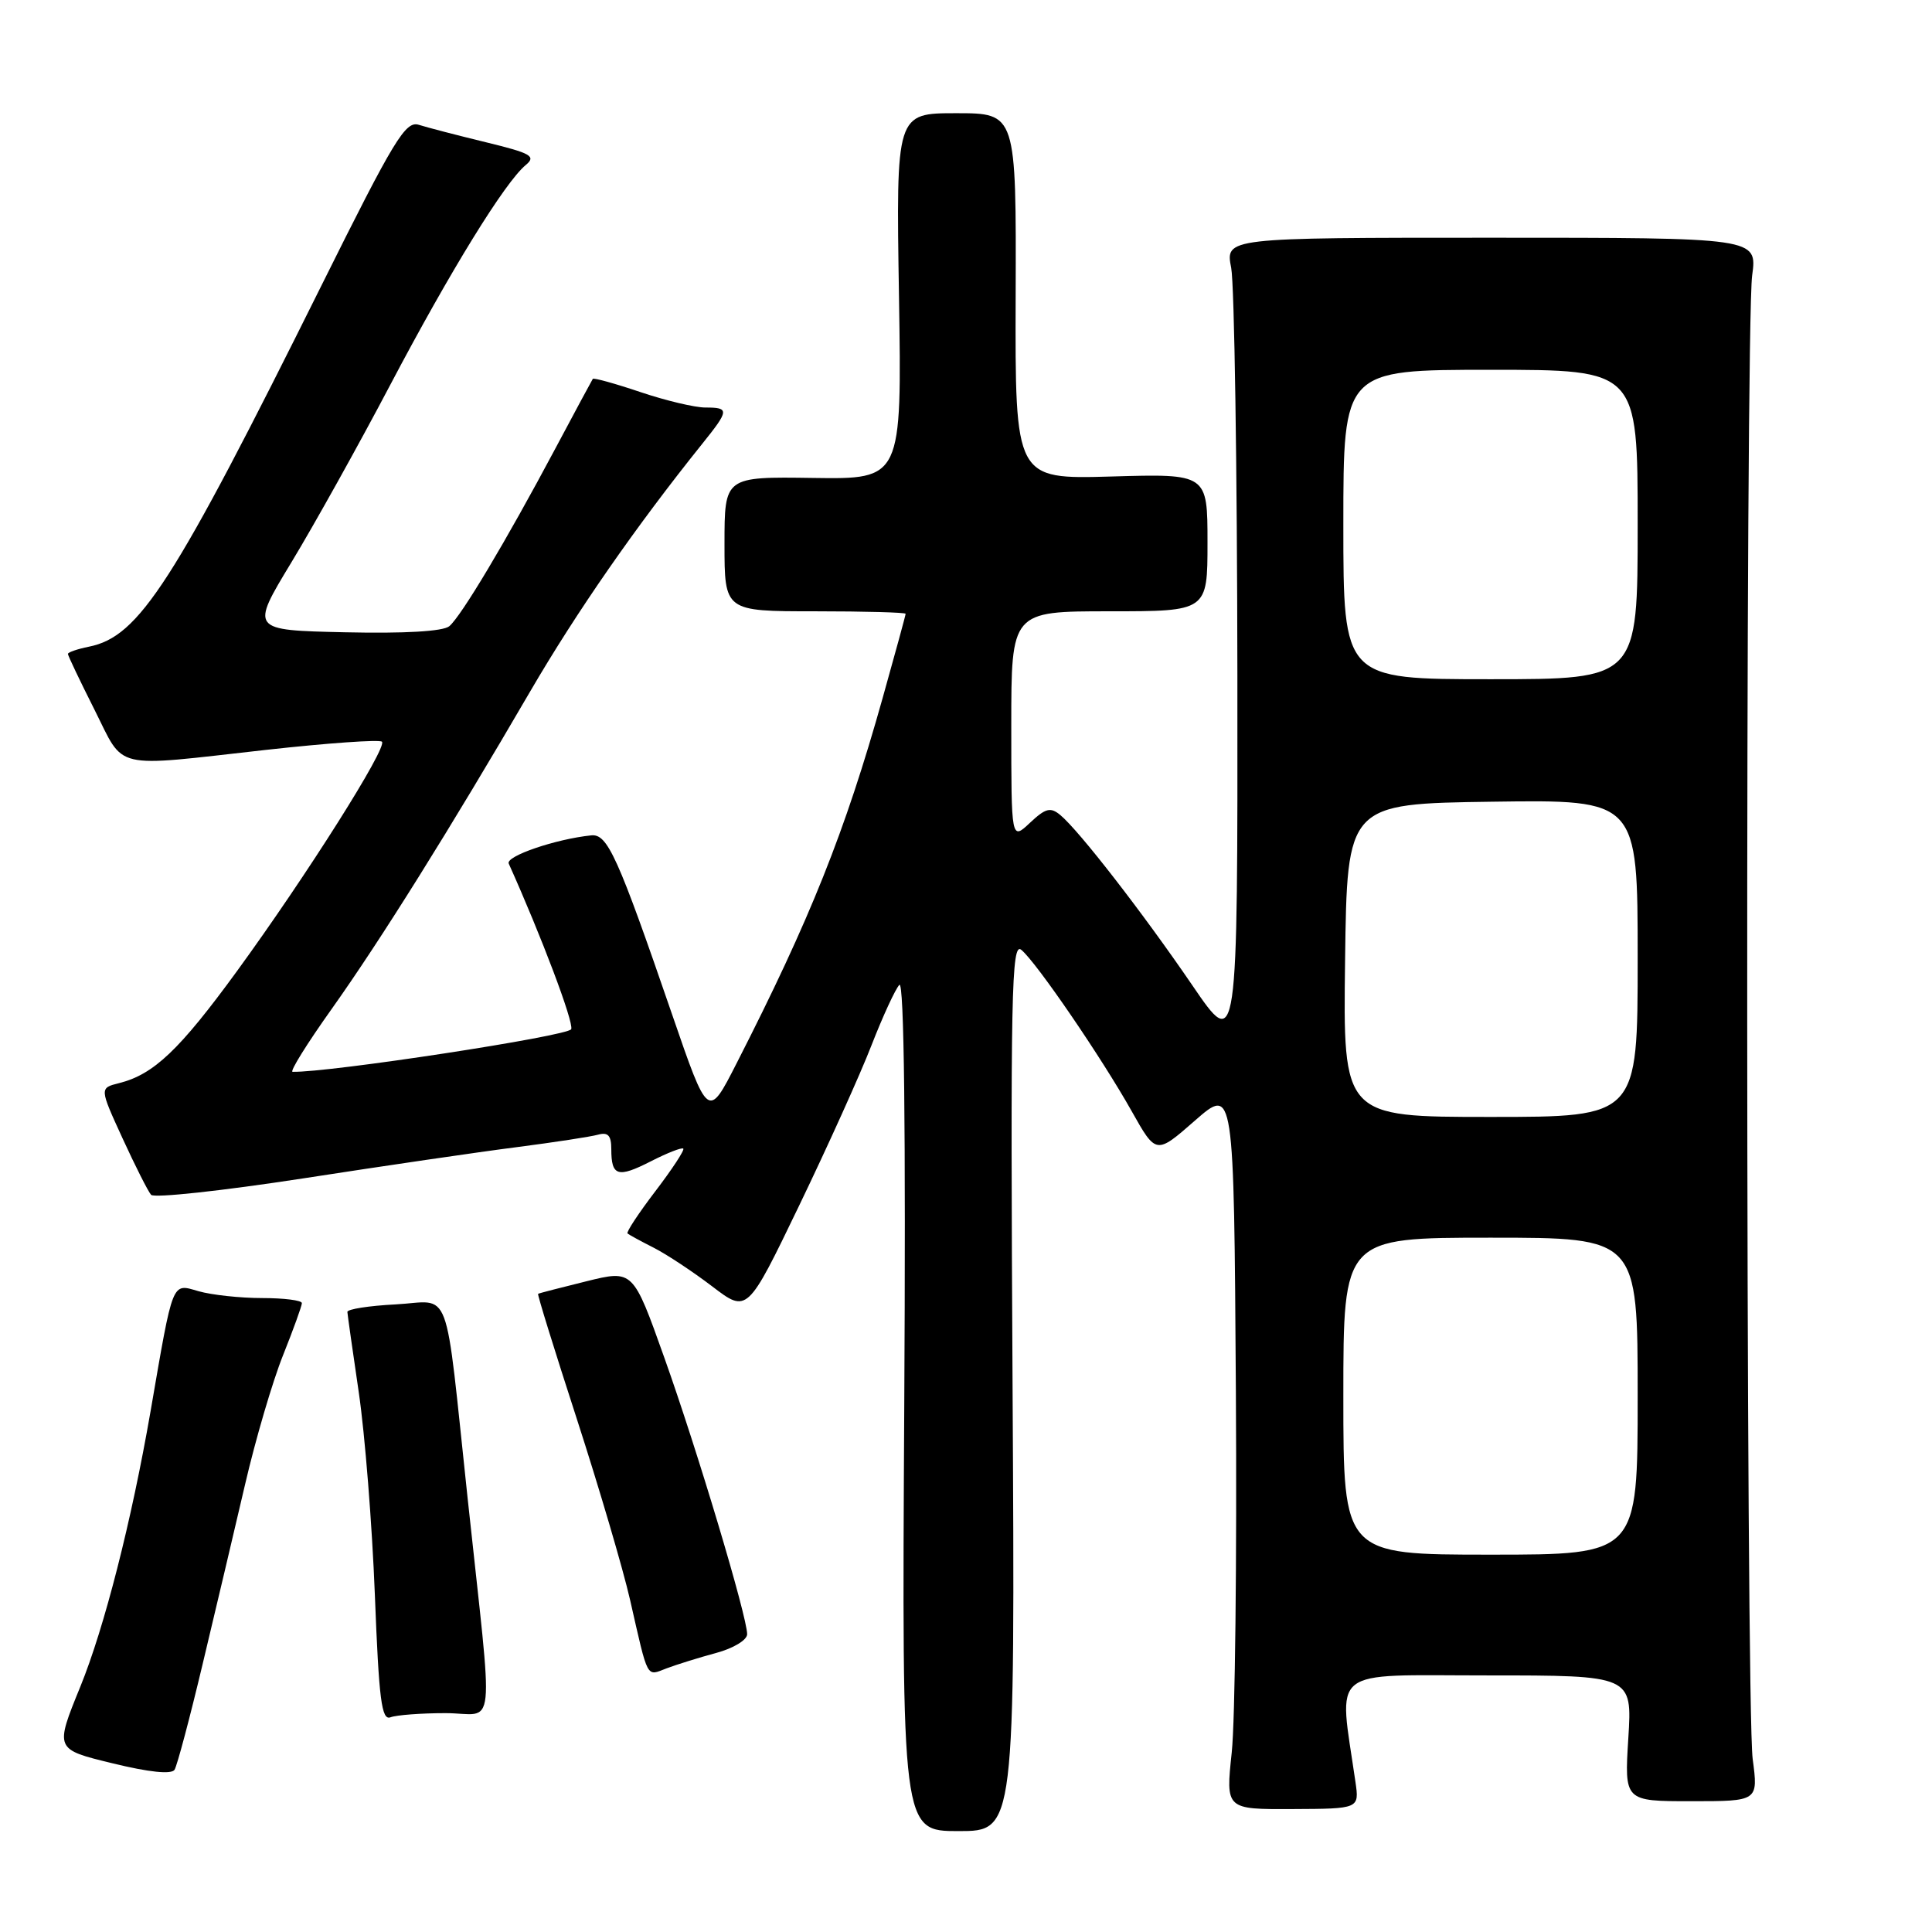 <?xml version="1.0" encoding="UTF-8" standalone="no"?>
<!DOCTYPE svg PUBLIC "-//W3C//DTD SVG 1.1//EN" "http://www.w3.org/Graphics/SVG/1.1/DTD/svg11.dtd" >
<svg xmlns="http://www.w3.org/2000/svg" xmlns:xlink="http://www.w3.org/1999/xlink" version="1.1" viewBox="0 0 256 256">
 <g >
 <path fill="currentColor"
d=" M 134.17 183.63 C 133.88 131.57 134.02 124.77 135.33 125.86 C 137.34 127.52 145.99 140.18 149.96 147.25 C 153.19 152.99 153.19 152.99 158.34 148.48 C 163.50 143.97 163.50 143.97 163.76 184.33 C 163.90 206.52 163.66 228.07 163.21 232.22 C 162.41 239.75 162.41 239.75 171.26 239.71 C 180.12 239.67 180.12 239.67 179.60 236.09 C 177.38 220.69 175.76 222.00 197.05 222.00 C 216.28 222.00 216.28 222.00 215.76 230.33 C 215.24 238.67 215.24 238.67 224.11 238.67 C 232.98 238.67 232.98 238.67 232.24 233.08 C 231.32 226.10 231.25 43.33 232.17 36.50 C 232.85 31.50 232.85 31.50 197.60 31.50 C 162.36 31.50 162.36 31.50 163.14 35.50 C 163.56 37.70 163.93 61.97 163.96 89.44 C 164.00 139.37 164.00 139.37 157.99 130.56 C 151.45 120.98 142.99 110.07 140.50 108.00 C 139.19 106.91 138.55 107.08 136.47 109.03 C 134.00 111.35 134.00 111.35 134.00 96.17 C 134.00 81.00 134.00 81.00 147.00 81.00 C 160.00 81.00 160.00 81.00 160.00 71.89 C 160.00 62.77 160.00 62.77 147.25 63.14 C 134.50 63.50 134.50 63.50 134.58 39.25 C 134.66 15.00 134.66 15.00 126.70 15.00 C 118.73 15.00 118.73 15.00 119.12 39.25 C 119.50 63.50 119.50 63.50 107.75 63.33 C 96.00 63.16 96.00 63.16 96.00 72.08 C 96.00 81.00 96.00 81.00 108.00 81.00 C 114.60 81.00 120.00 81.15 120.00 81.33 C 120.00 81.51 118.63 86.52 116.96 92.47 C 111.97 110.25 107.36 121.78 97.60 140.90 C 93.83 148.30 93.83 148.30 89.05 134.40 C 81.85 113.46 80.50 110.47 78.35 110.69 C 73.65 111.17 66.97 113.45 67.41 114.43 C 71.73 124.04 76.04 135.45 75.69 136.37 C 75.34 137.28 43.55 142.14 38.77 142.02 C 38.36 142.01 40.68 138.29 43.91 133.75 C 50.36 124.68 59.62 109.88 70.24 91.64 C 76.40 81.07 84.25 69.77 93.04 58.82 C 96.64 54.34 96.67 54.00 93.47 54.00 C 92.08 54.00 88.20 53.08 84.85 51.95 C 81.50 50.82 78.67 50.04 78.55 50.20 C 78.44 50.37 76.18 54.55 73.55 59.50 C 67.01 71.78 61.10 81.67 59.53 82.98 C 58.70 83.66 53.64 83.96 45.70 83.78 C 33.17 83.50 33.17 83.50 38.62 74.50 C 41.62 69.55 47.51 58.98 51.71 51.00 C 59.68 35.87 66.90 24.16 69.66 21.87 C 71.07 20.70 70.39 20.31 64.39 18.85 C 60.60 17.93 56.60 16.89 55.50 16.54 C 53.73 15.98 52.24 18.44 42.66 37.70 C 22.91 77.43 18.45 84.36 11.78 85.69 C 10.25 86.00 9.00 86.43 9.00 86.65 C 9.00 86.87 10.58 90.19 12.51 94.02 C 16.59 102.13 14.62 101.67 35.28 99.36 C 43.40 98.46 50.30 97.97 50.61 98.28 C 51.36 99.03 40.65 115.98 31.40 128.68 C 23.78 139.13 20.37 142.37 15.78 143.52 C 13.18 144.17 13.18 144.17 16.24 150.84 C 17.92 154.50 19.62 157.87 20.02 158.32 C 20.42 158.77 29.46 157.79 40.12 156.15 C 50.78 154.50 63.55 152.63 68.50 152.00 C 73.45 151.36 78.29 150.62 79.25 150.35 C 80.57 149.99 81.00 150.46 81.00 152.27 C 81.00 155.85 81.85 156.12 86.22 153.89 C 88.41 152.77 90.35 152.01 90.54 152.20 C 90.73 152.39 89.06 154.93 86.84 157.84 C 84.62 160.75 82.96 163.27 83.15 163.44 C 83.34 163.61 84.90 164.46 86.62 165.33 C 88.33 166.20 91.82 168.51 94.38 170.46 C 99.02 174.00 99.02 174.00 105.89 159.75 C 109.67 151.91 113.99 142.35 115.48 138.50 C 116.98 134.65 118.64 131.05 119.17 130.50 C 119.80 129.85 120.03 149.56 119.82 186.07 C 119.50 242.63 119.50 242.63 127.00 242.63 C 134.50 242.63 134.50 242.63 134.17 183.63 Z  M 26.85 220.50 C 28.56 213.35 31.09 202.63 32.48 196.67 C 33.86 190.72 36.12 183.03 37.50 179.59 C 38.87 176.16 40.00 173.04 40.00 172.67 C 40.00 172.30 37.63 172.00 34.74 172.00 C 31.85 172.00 28.05 171.59 26.30 171.09 C 22.73 170.06 22.98 169.44 19.95 187.00 C 17.42 201.59 13.83 215.67 10.64 223.50 C 7.26 231.79 7.26 231.79 14.88 233.64 C 19.78 234.84 22.72 235.14 23.13 234.50 C 23.47 233.95 25.15 227.65 26.85 220.50 Z  M 59.03 227.00 C 65.81 227.00 65.42 230.83 61.96 198.50 C 58.85 169.46 59.95 172.44 52.41 172.84 C 48.89 173.02 46.01 173.47 46.03 173.84 C 46.05 174.20 46.73 179.00 47.54 184.50 C 48.35 190.00 49.31 202.06 49.67 211.30 C 50.21 225.24 50.56 228.00 51.74 227.55 C 52.52 227.25 55.81 227.00 59.03 227.00 Z  M 94.88 219.03 C 97.18 218.41 99.00 217.31 99.00 216.54 C 99.00 214.21 92.40 192.16 88.02 179.88 C 83.88 168.25 83.88 168.25 77.69 169.78 C 74.29 170.62 71.41 171.36 71.30 171.44 C 71.18 171.51 73.50 178.98 76.44 188.04 C 79.37 197.09 82.55 207.88 83.49 212.00 C 85.93 222.72 85.60 222.10 88.34 221.06 C 89.67 220.56 92.61 219.64 94.88 219.03 Z  M 178.00 185.00 C 178.00 164.00 178.00 164.00 197.50 164.00 C 217.00 164.00 217.00 164.00 217.00 185.00 C 217.00 206.00 217.00 206.00 197.50 206.00 C 178.00 206.00 178.00 206.00 178.00 185.00 Z  M 178.23 127.25 C 178.50 106.50 178.50 106.50 197.75 106.23 C 217.00 105.96 217.00 105.96 217.00 126.98 C 217.00 148.00 217.00 148.00 197.48 148.00 C 177.96 148.00 177.96 148.00 178.23 127.25 Z  M 178.00 69.50 C 178.00 49.00 178.00 49.00 197.50 49.00 C 217.00 49.00 217.00 49.00 217.00 69.50 C 217.00 90.00 217.00 90.00 197.50 90.00 C 178.00 90.00 178.00 90.00 178.00 69.50 Z "/>
</g>
</svg>